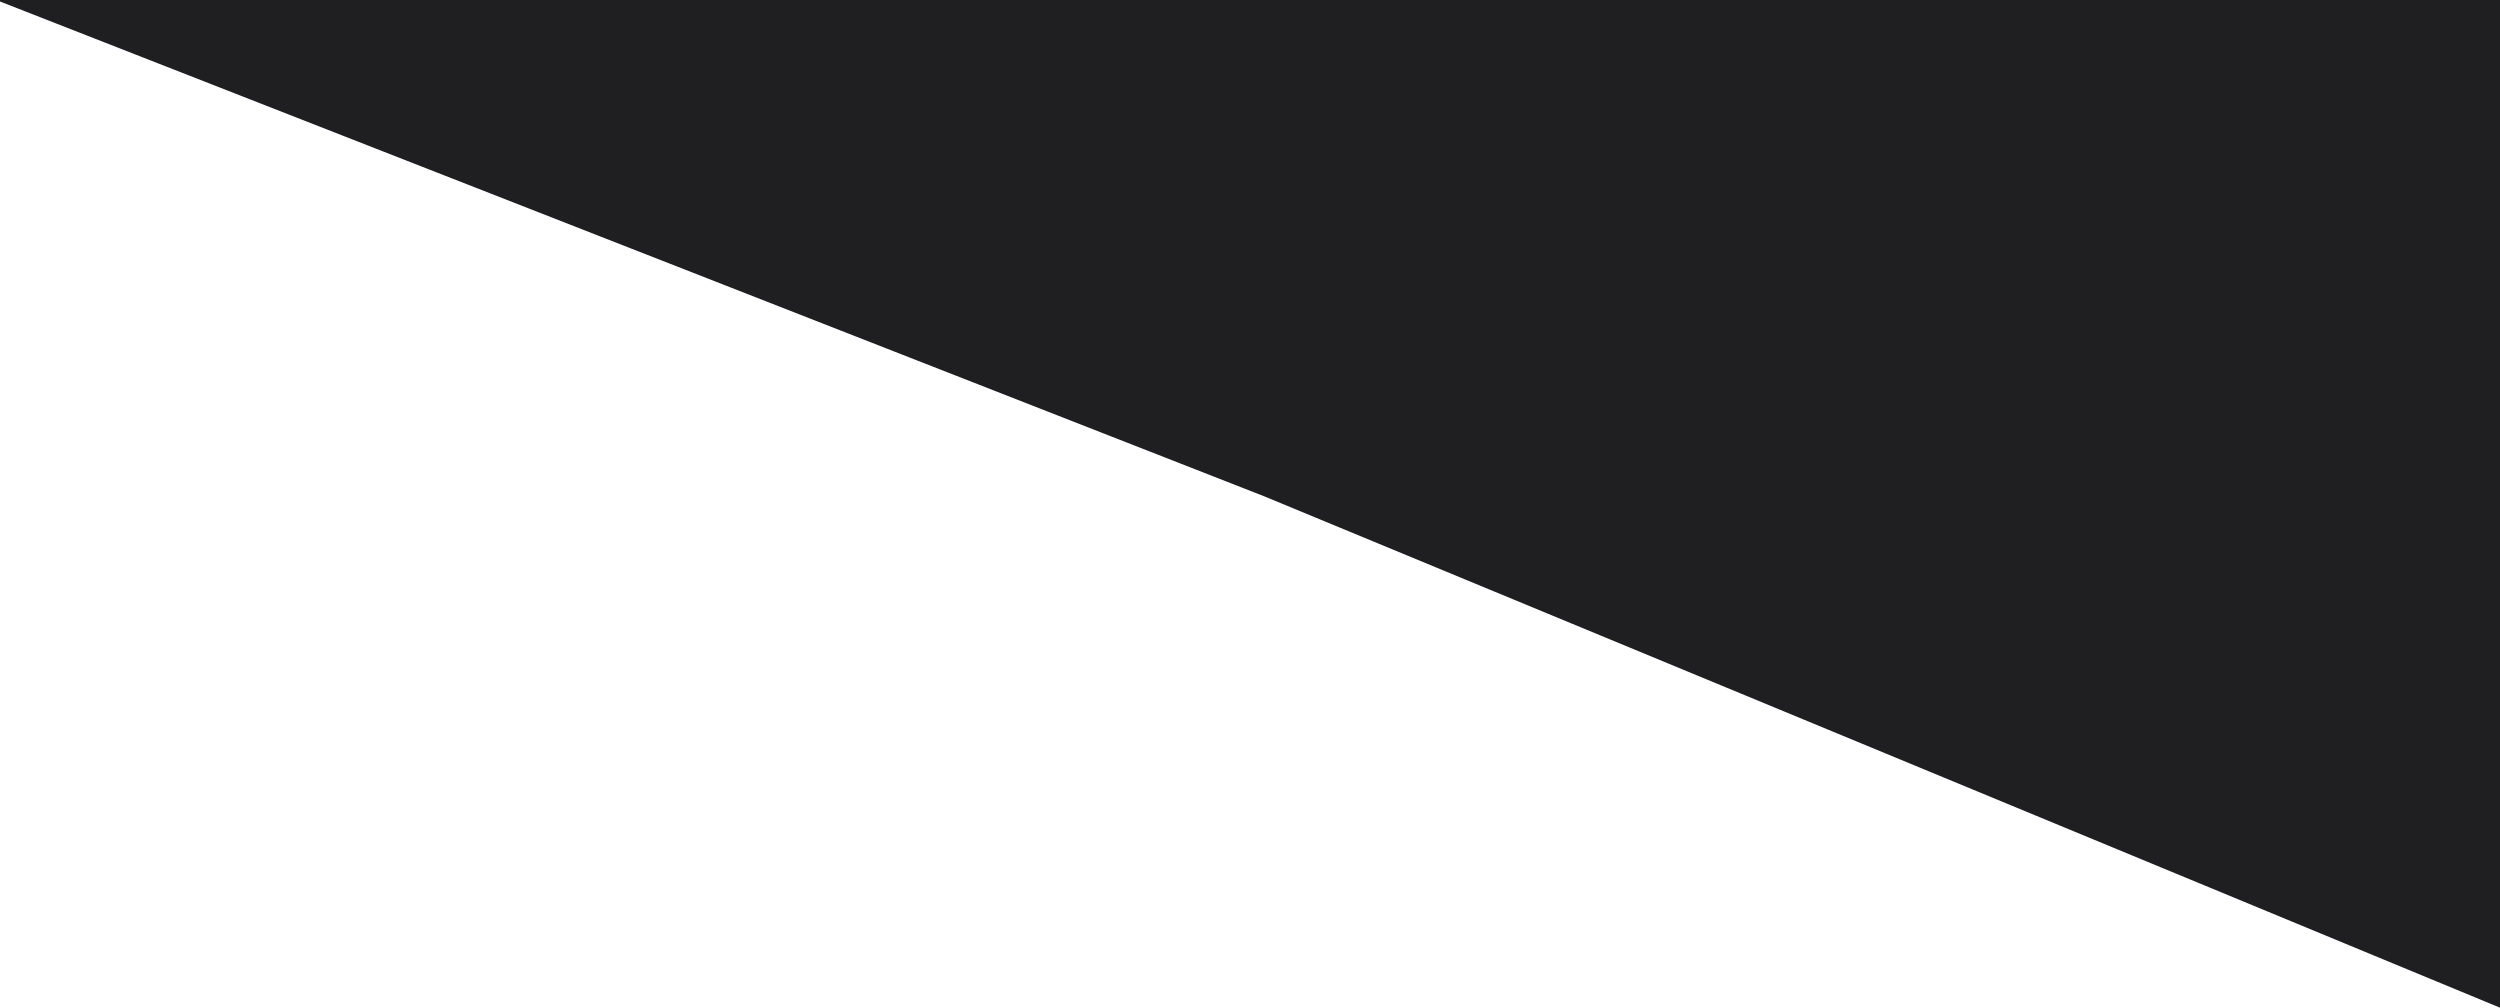 <svg width="325" height="131" viewBox="0 0 325 131" fill="none" xmlns="http://www.w3.org/2000/svg" xmlns:xlink="http://www.w3.org/1999/xlink">
	<desc>
			Created with Pixso.
	</desc>
	<defs/>
	<path id="Rectangle 17" d="M325 131L164.32 64.51L-0.5 0L325 0L325 131Z" fill="#1F1F22" fill-opacity="1" fill-rule="nonzero"/>
</svg>
